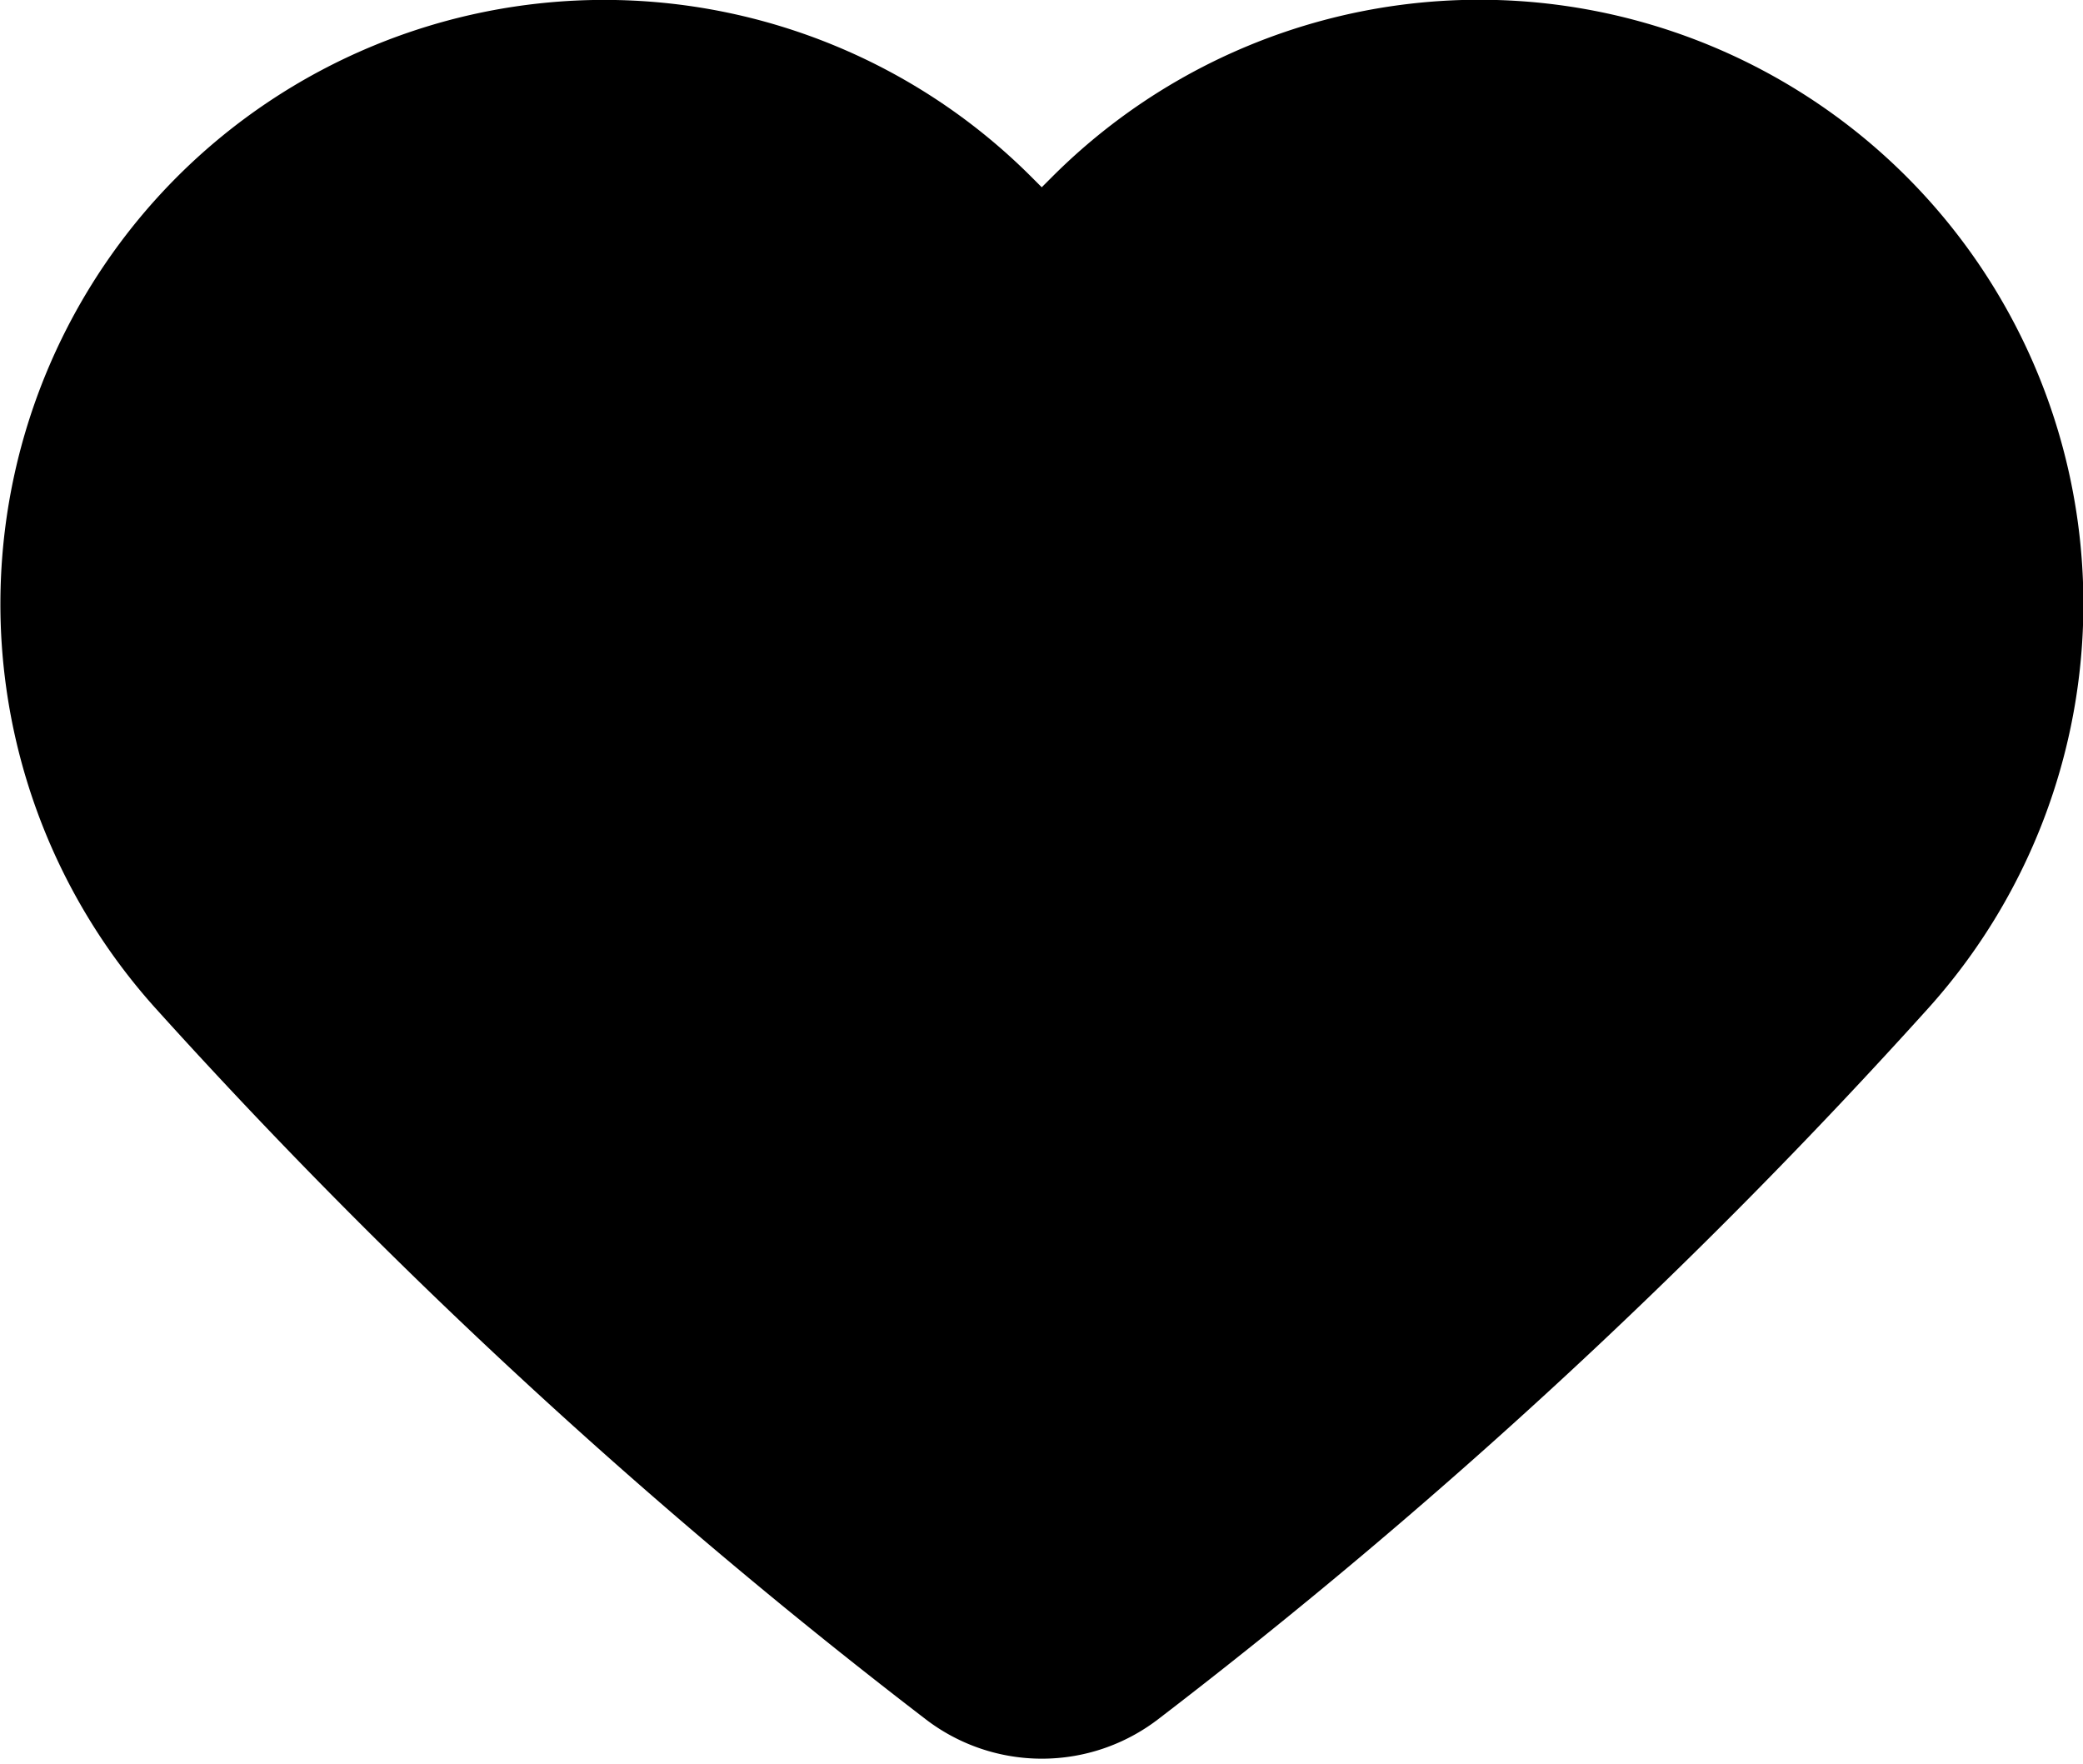 <svg xmlns="http://www.w3.org/2000/svg" width="21.095" height="17.86" viewBox="0 0 21.095 17.86" fill="currentColor">
  <g id="like_icon" data-name="_Icons / 8 Like" transform="translate(0.75 0.75)">
    <path id="_8_Like" data-name="8 Like" d="M10.436,1.571,9.8,2.207l-.637-.637a5.367,5.367,0,0,0-7.588,0h0a5.371,5.371,0,0,0-.2,7.38,57.506,57.506,0,0,0,7.71,7.118,1.184,1.184,0,0,0,1.433,0,57.257,57.257,0,0,0,7.71-7.118,5.371,5.371,0,0,0-.2-7.38h0A5.367,5.367,0,0,0,10.436,1.571Z" stroke="#000" stroke-width="1.5"/>
  </g>
</svg>
